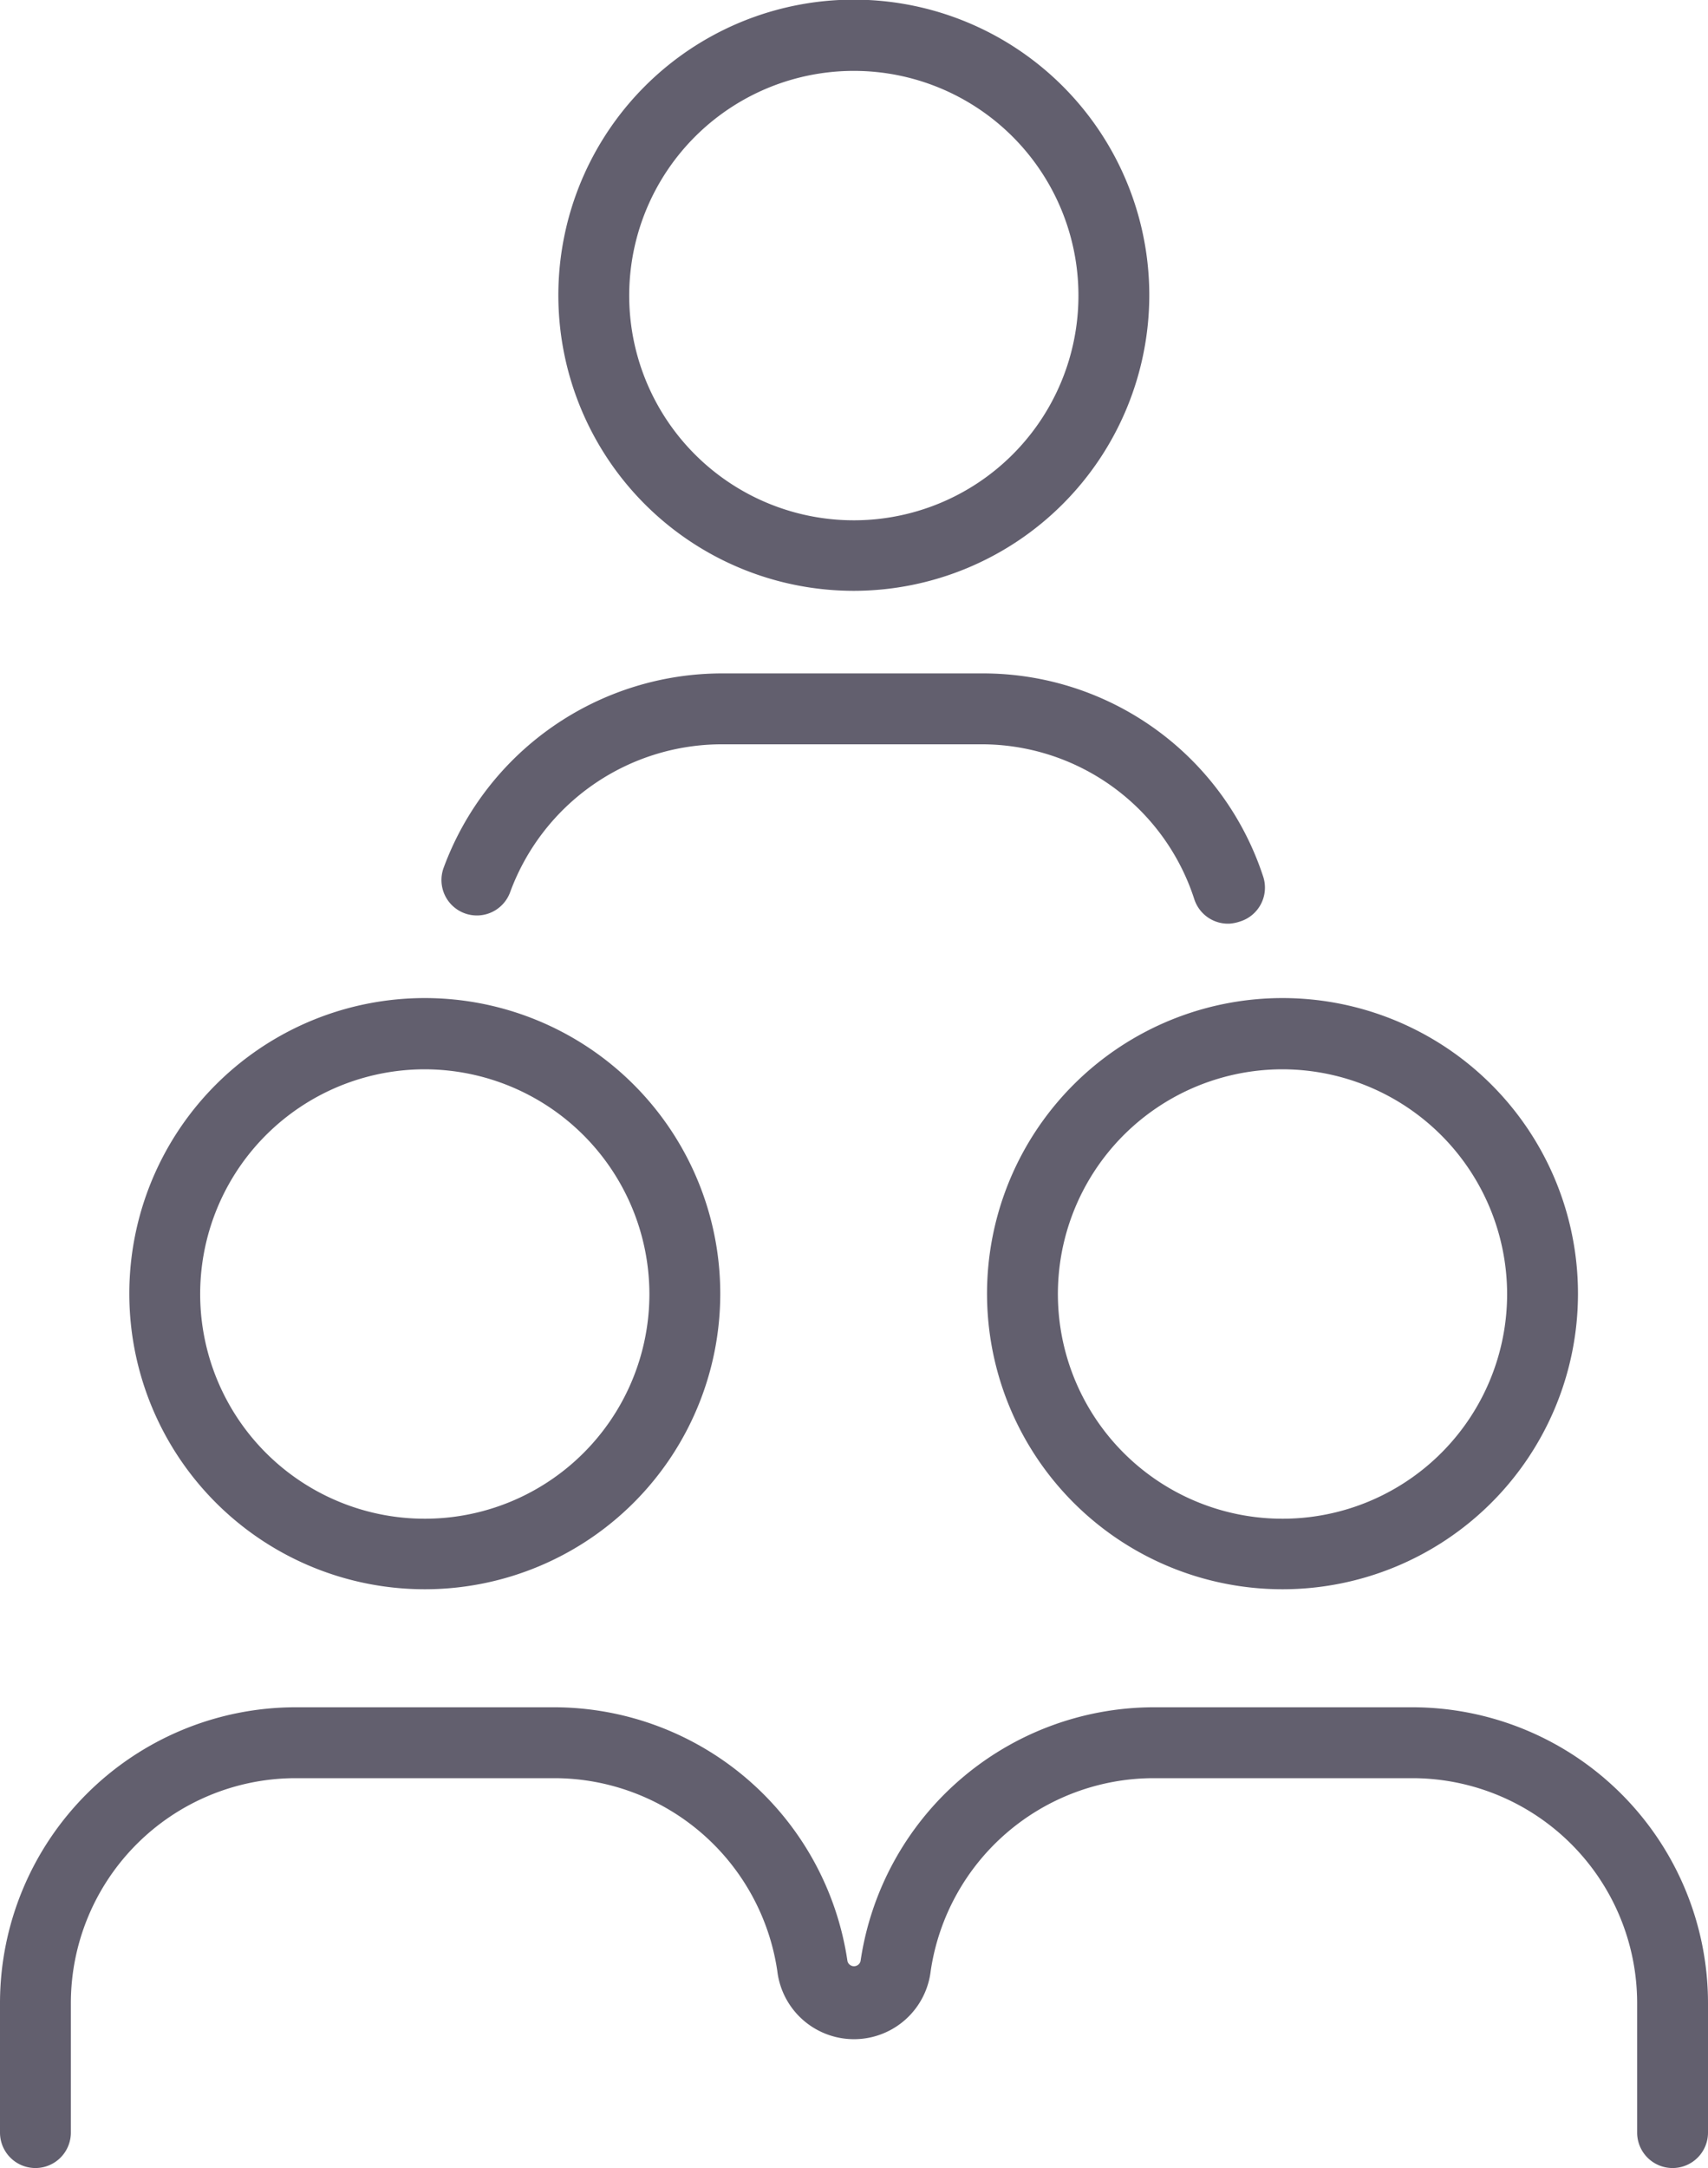 <svg xmlns="http://www.w3.org/2000/svg" viewBox="0 0 48.21 61.17"><defs><style>.cls-1{fill:#625f6e;}</style></defs><g id="Layer_2" data-name="Layer 2"><g id="Layer_1-2" data-name="Layer 1"><path class="cls-1" d="M12,44.84a8.34,8.34,0,1,1,8.33-8.33A8.34,8.34,0,0,1,12,44.84Zm0-14.67a6.34,6.34,0,1,0,6.33,6.34A6.35,6.35,0,0,0,12,30.17Z"/><path class="cls-1" d="M47.21,61.17a1,1,0,0,1-1-1V56.51a6.35,6.35,0,0,0-6.33-6.34H32.54a6.37,6.37,0,0,0-6.27,5.44,2.18,2.18,0,0,1-4.33,0,6.37,6.37,0,0,0-6.27-5.44H8.33A6.35,6.35,0,0,0,2,56.51v3.66a1,1,0,0,1-2,0V56.51a8.35,8.35,0,0,1,8.33-8.34h7.34a8.38,8.38,0,0,1,8.25,7.16.19.19,0,0,0,.37,0,8.38,8.38,0,0,1,8.25-7.16h7.34a8.35,8.35,0,0,1,8.33,8.34v3.66A1,1,0,0,1,47.21,61.17Z"/><path class="cls-1" d="M36.21,44.84a8.34,8.34,0,1,1,8.33-8.33A8.34,8.34,0,0,1,36.21,44.84Zm0-14.67a6.34,6.34,0,1,0,6.33,6.34A6.35,6.35,0,0,0,36.21,30.17Z"/><path class="cls-1" d="M24.11,16.67a8.34,8.34,0,1,1,8.33-8.34A8.35,8.35,0,0,1,24.11,16.67ZM24.11,2a6.34,6.34,0,1,0,6.33,6.33A6.34,6.34,0,0,0,24.11,2Z"/><path class="cls-1" d="M34.71,26.06a1,1,0,0,1-1-.69,6.31,6.31,0,0,0-6-4.37H20.4a6.37,6.37,0,0,0-6,4.17,1,1,0,0,1-1.28.6,1,1,0,0,1-.6-1.28A8.38,8.38,0,0,1,20.4,19h7.33a8.32,8.32,0,0,1,7.93,5.75A1,1,0,0,1,35,26,1.18,1.18,0,0,1,34.71,26.06Z"/></g></g></svg>